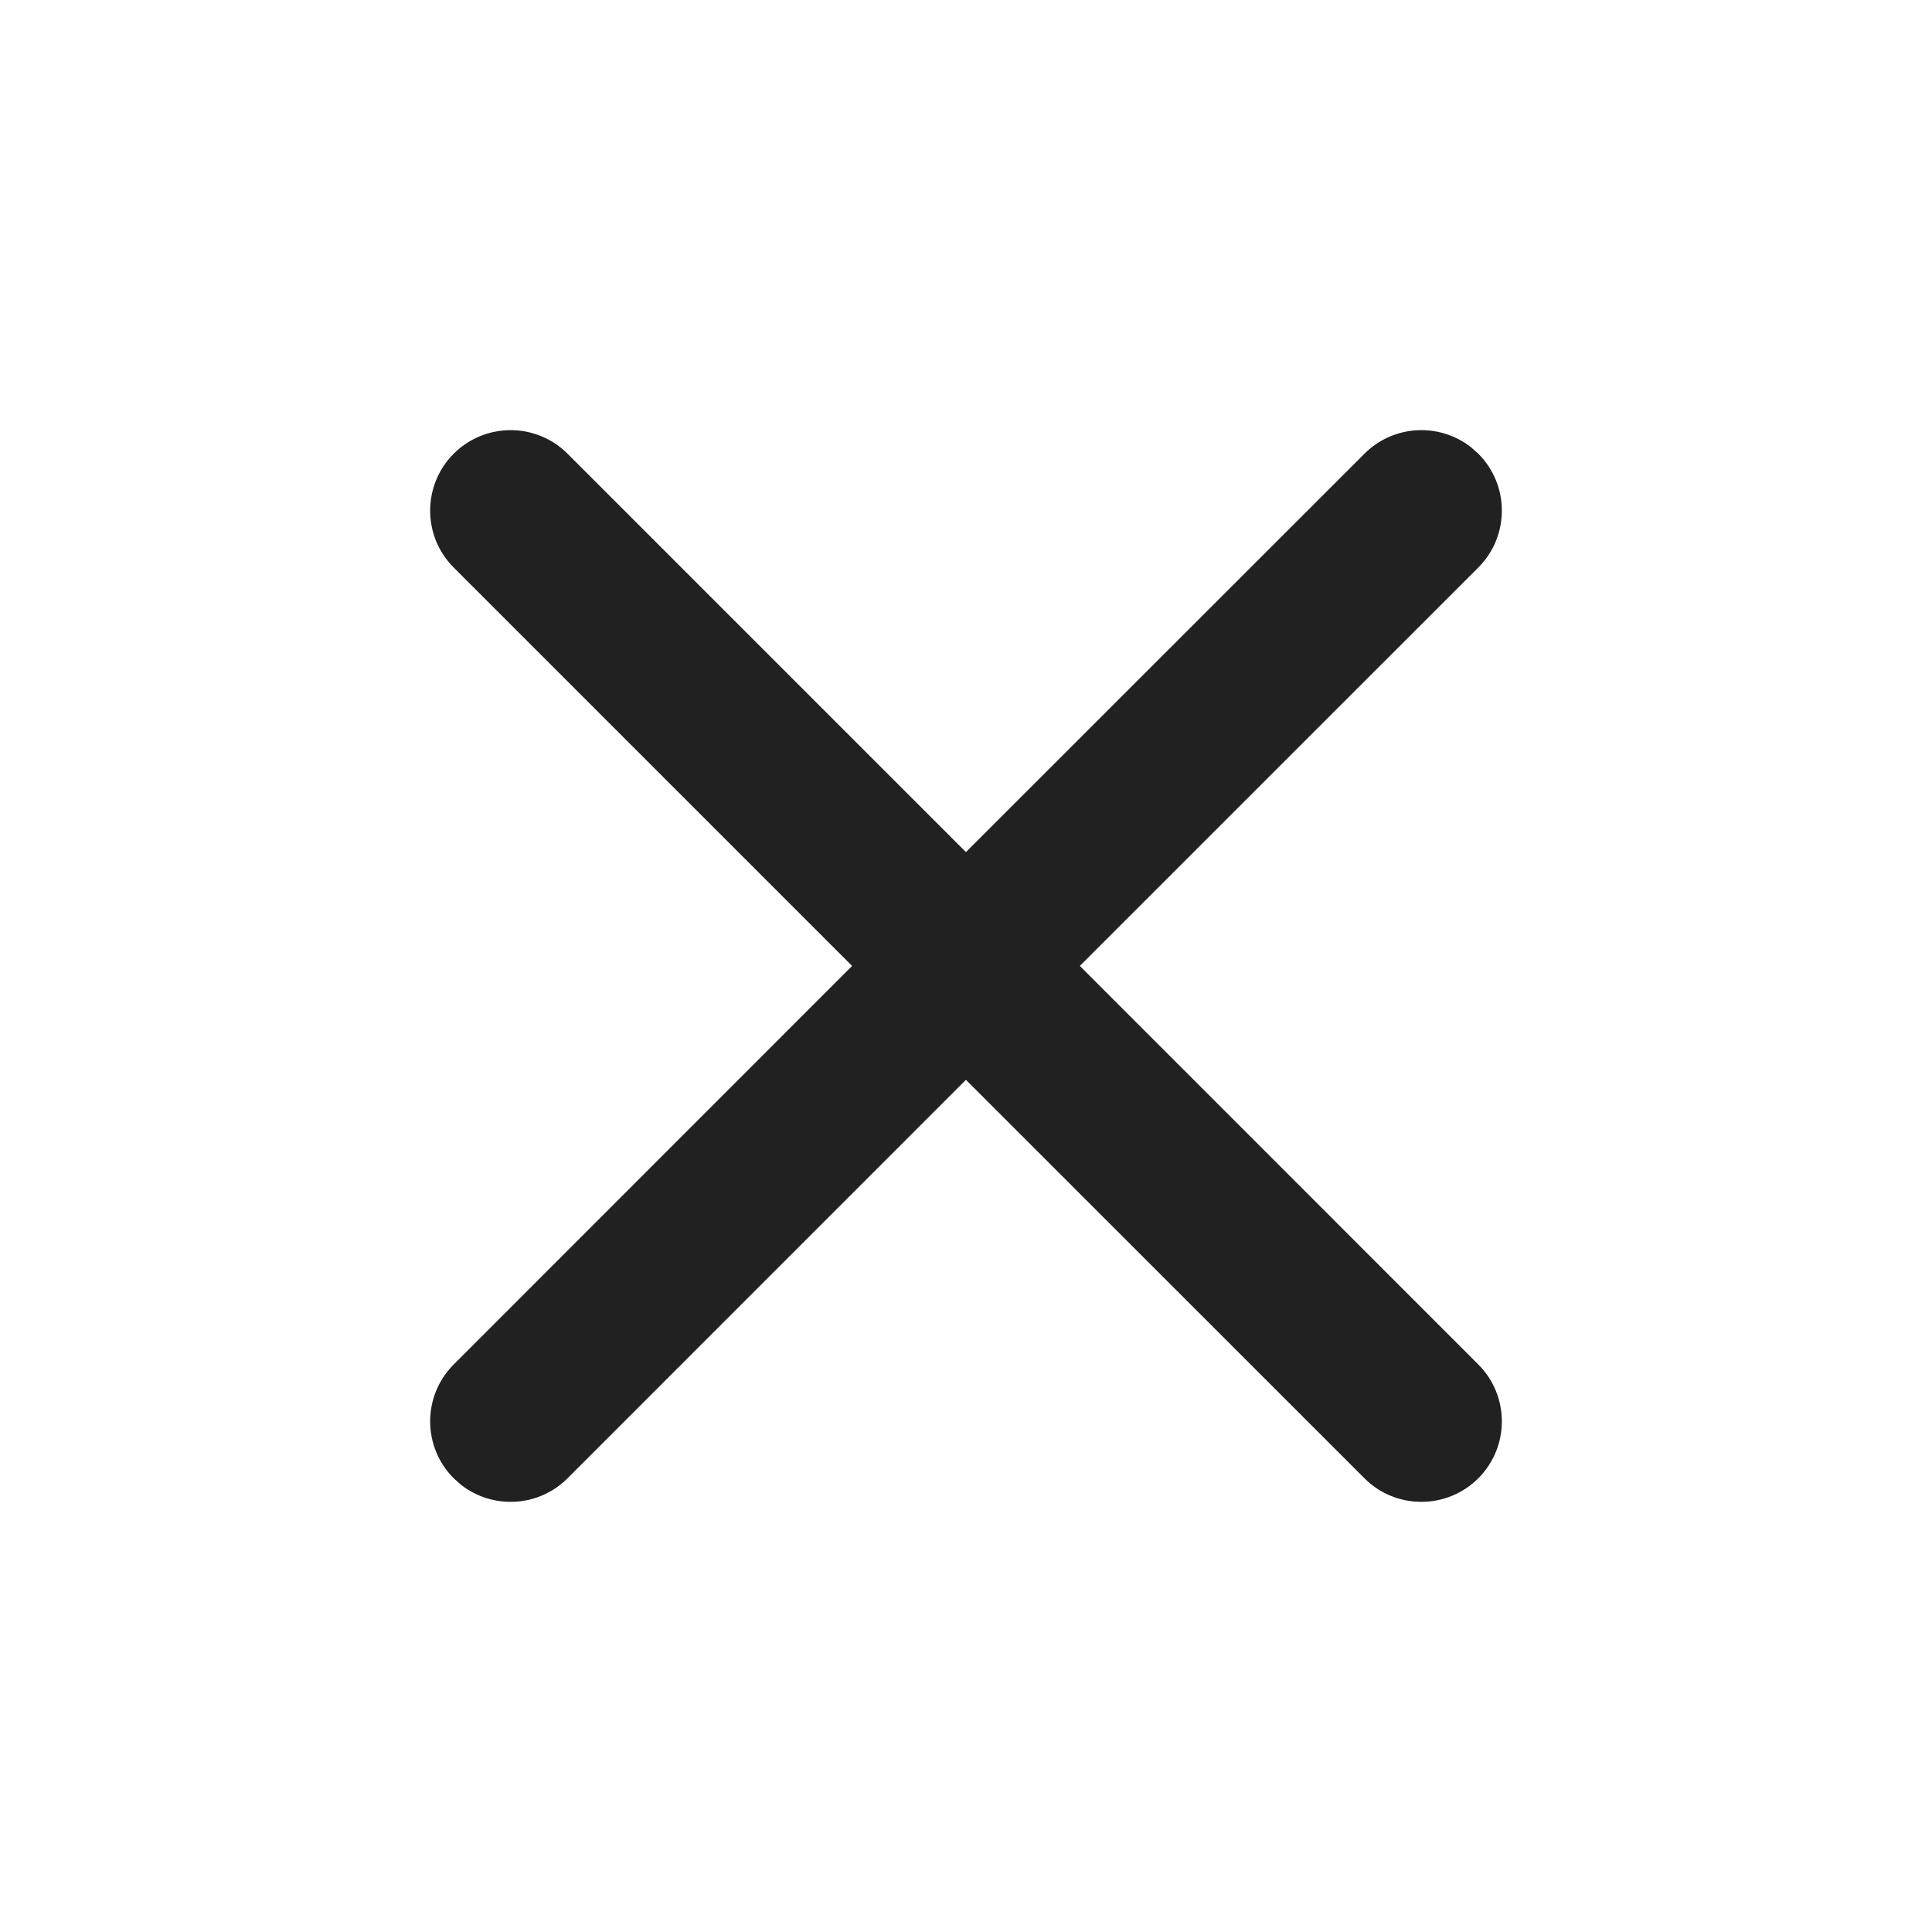 <?xml version="1.0" encoding="UTF-8"?>
<svg width="24px" height="24px" viewBox="0 0 24 24" version="1.1" xmlns="http://www.w3.org/2000/svg" xmlns:xlink="http://www.w3.org/1999/xlink">
    <!-- Generator: Sketch 59.1 (86144) - https://sketch.com -->
    <title>切片</title>
    <desc>Created with Sketch.</desc>
    <g id="Page-1" stroke="none" stroke-width="1" fill="none" fill-rule="evenodd">
        <g id="激活分机" transform="translate(-15, -54)">
            <g id="nav_icon_close" transform="translate(15, 54)">
                <g>
                    <rect id="矩形" x="0" y="0" width="24" height="24"></rect>
                    <path d="M7.05,5.636 L11.999,10.585 L16.95,5.636 C17.31,5.276 17.877,5.248 18.27,5.553 L18.364,5.636 C18.754,6.027 18.754,6.66 18.364,7.05 L18.364,7.05 L13.414,11.999 L18.364,16.95 C18.754,17.34 18.754,17.973 18.364,18.364 C17.973,18.754 17.34,18.754 16.95,18.364 L11.999,13.414 L7.05,18.364 C6.69,18.724 6.123,18.752 5.73,18.447 L5.636,18.364 C5.246,17.973 5.246,17.34 5.636,16.95 L5.636,16.95 L10.585,11.999 L5.636,7.05 C5.246,6.66 5.246,6.027 5.636,5.636 C6.027,5.246 6.66,5.246 7.05,5.636 Z" id="合并形状" fill="#212121"></path>
                </g>
            </g>
        </g>
    </g>
</svg>